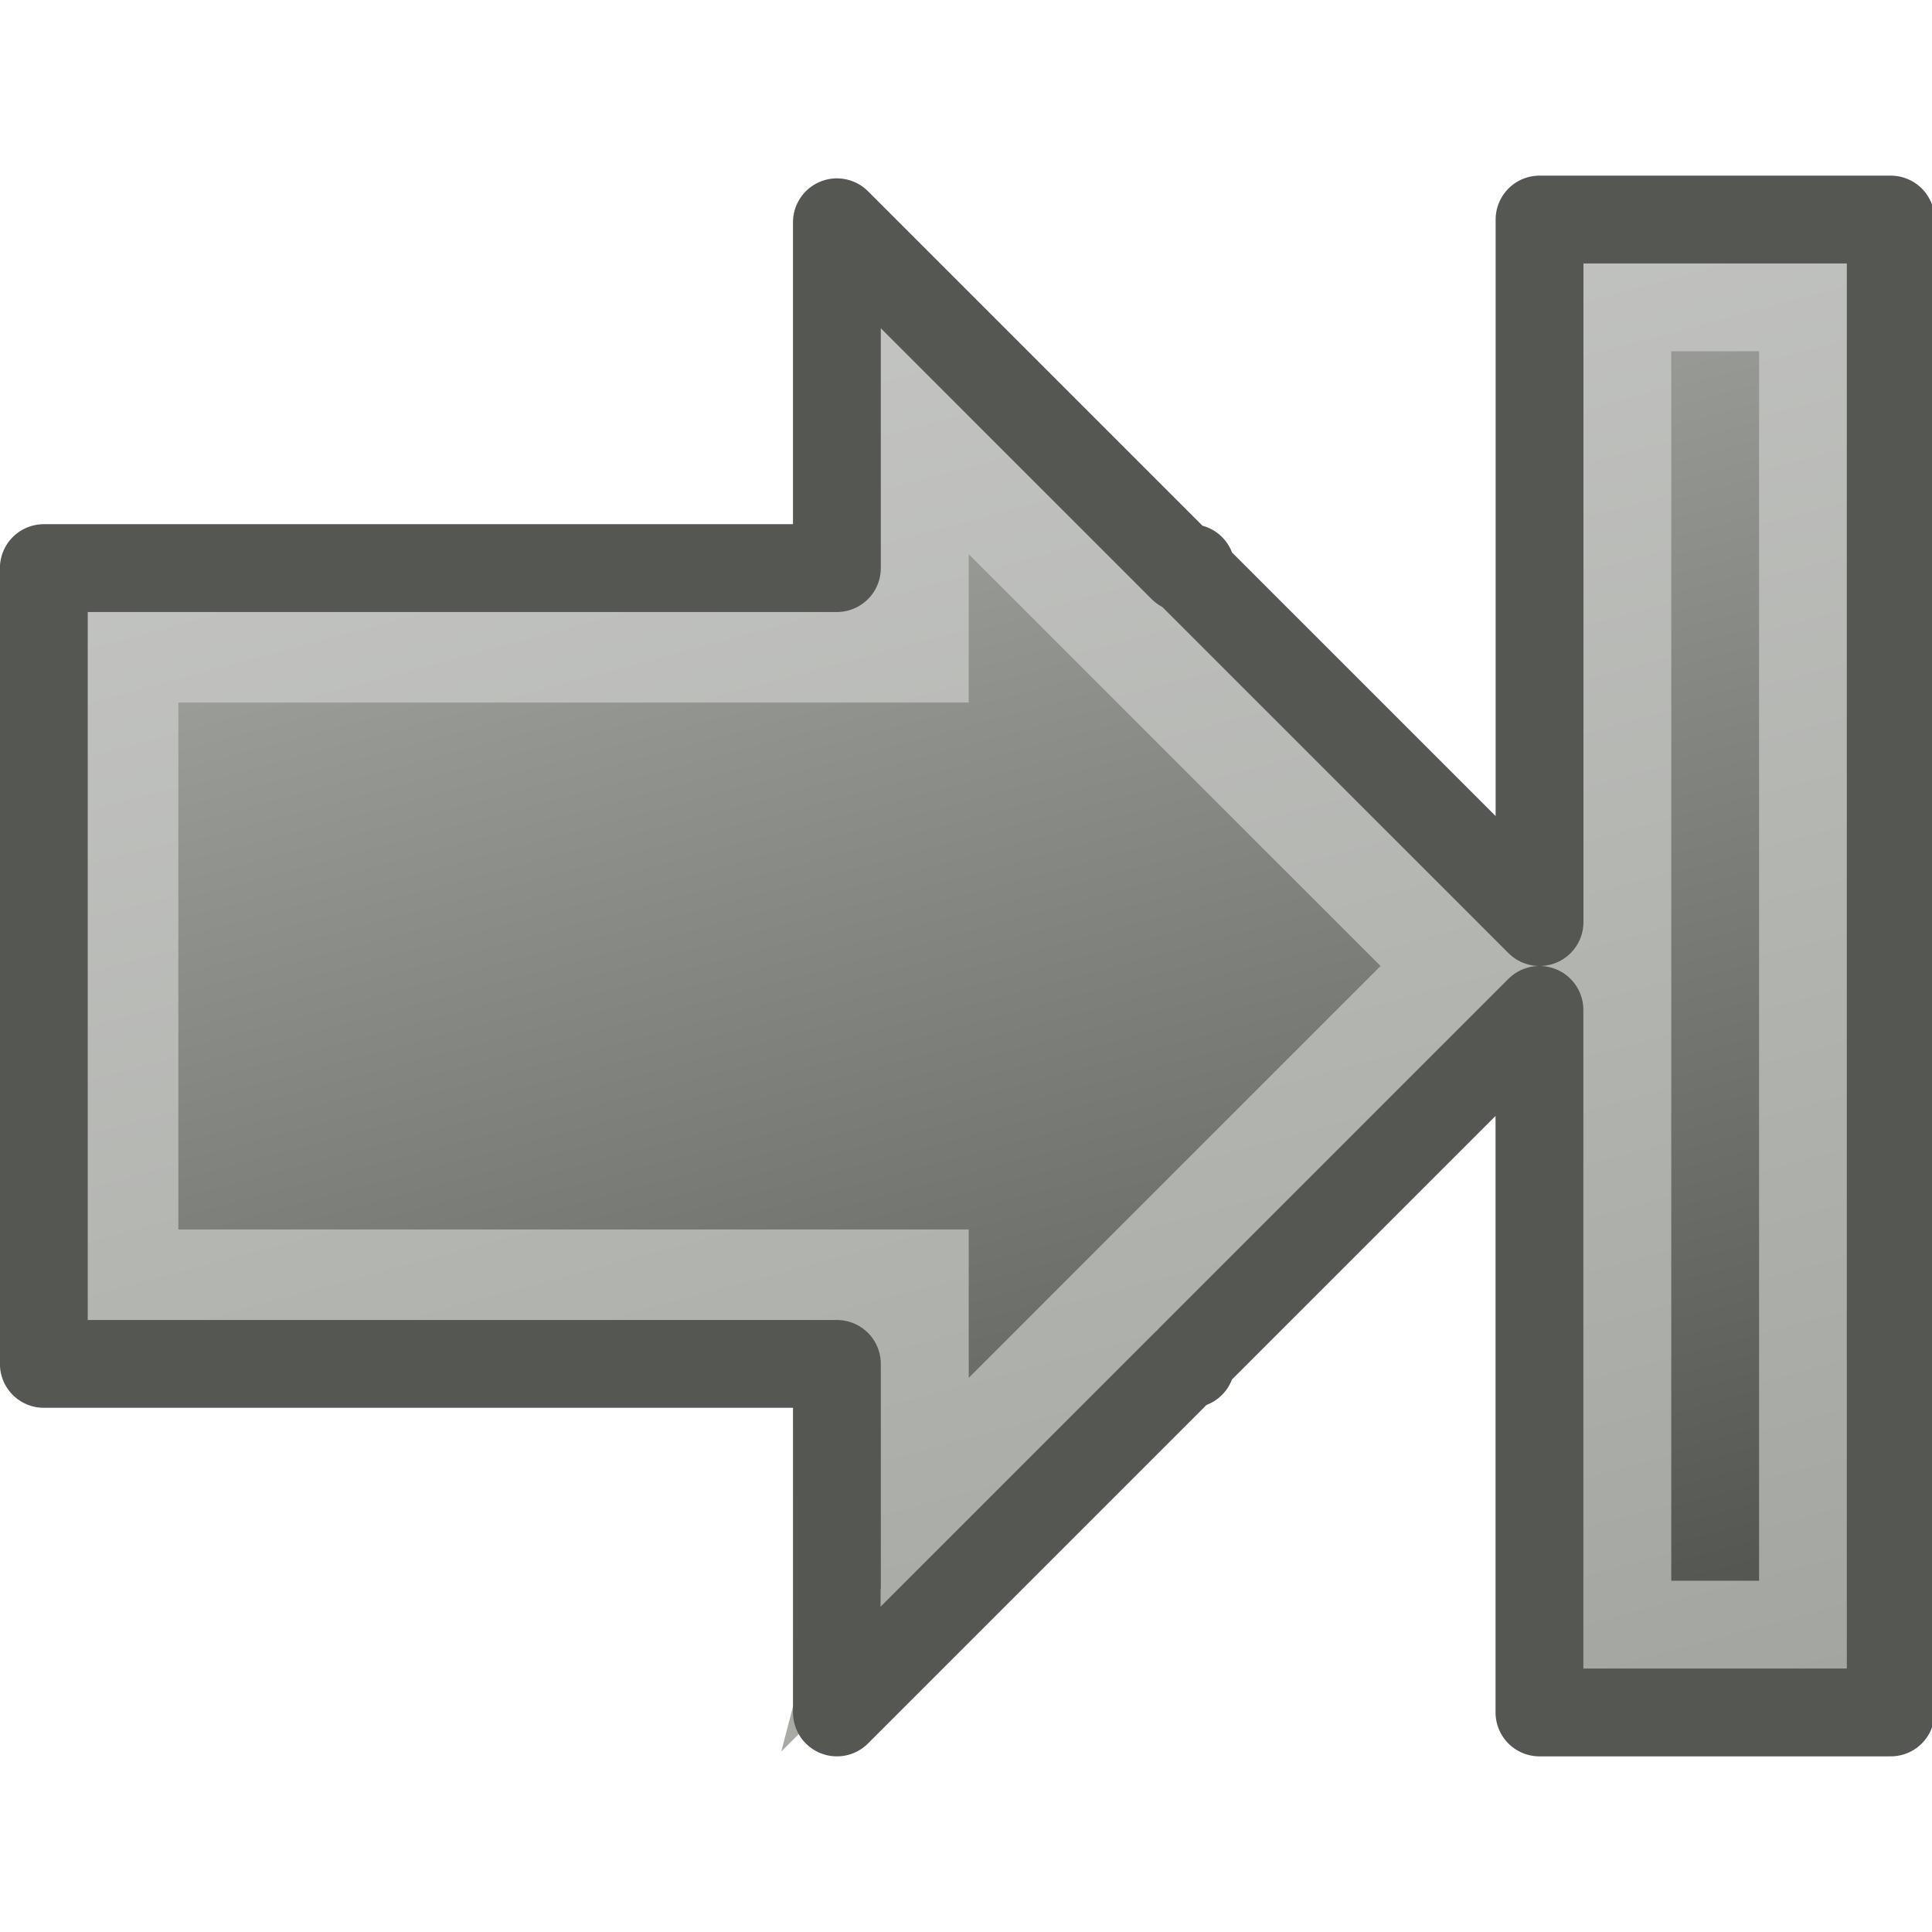 <?xml version="1.0" encoding="UTF-8" standalone="no"?>
<svg xmlns:rdf="http://www.w3.org/1999/02/22-rdf-syntax-ns#" xmlns="http://www.w3.org/2000/svg" height="22" width="22" version="1.1" xmlns:cc="http://creativecommons.org/ns#" xmlns:xlink="http://www.w3.org/1999/xlink" xmlns:dc="http://purl.org/dc/elements/1.1/">
<defs>
<linearGradient id="b" y2="21.913" gradientUnits="userSpaceOnUse" x2="15.713" y1="0.125" x1="9.875">
<stop stop-color="#b4b6b2" offset="0"/>
<stop stop-color="#464844" offset="1"/>
</linearGradient>
<linearGradient id="a" y2="21.913" gradientUnits="userSpaceOnUse" x2="15.713" y1="0.125" x1="9.875">
<stop stop-color="#c8c9c7" offset="0"/>
<stop stop-color="#a0a39d" offset="1"/>
</linearGradient>
</defs>
<g transform="translate(0,-26)">
<g transform="translate(1.031 16)" stroke-linecap="round">
<path d="m17.25 3.25v15.5h2.5v-15.5zm-8 1.25s-0 1.833 0 2.75l-9-0v7.5l9 0c-0 0.919 0.001 2.746 0 2.75l6.5-6.5z" transform="translate(0,10)" stroke="url(#a)" stroke-width="1.5" fill="url(#b)"/>
<path stroke-linejoin="round" d="m16.5 2.5v8l-3.969-3.969v-0.062h-0.094l-3.938-3.938s-0 2.536 0 3.938l-9.031 0v9.062l9.031 0c-0 1.424 0.001 3.963 0 3.969l3.969-3.969h0.062v-0.062l3.969-3.969v8h4v-17z" transform="translate(0,10)" stroke="#555753" fill="none"/>
</g>
</g>
</svg>
